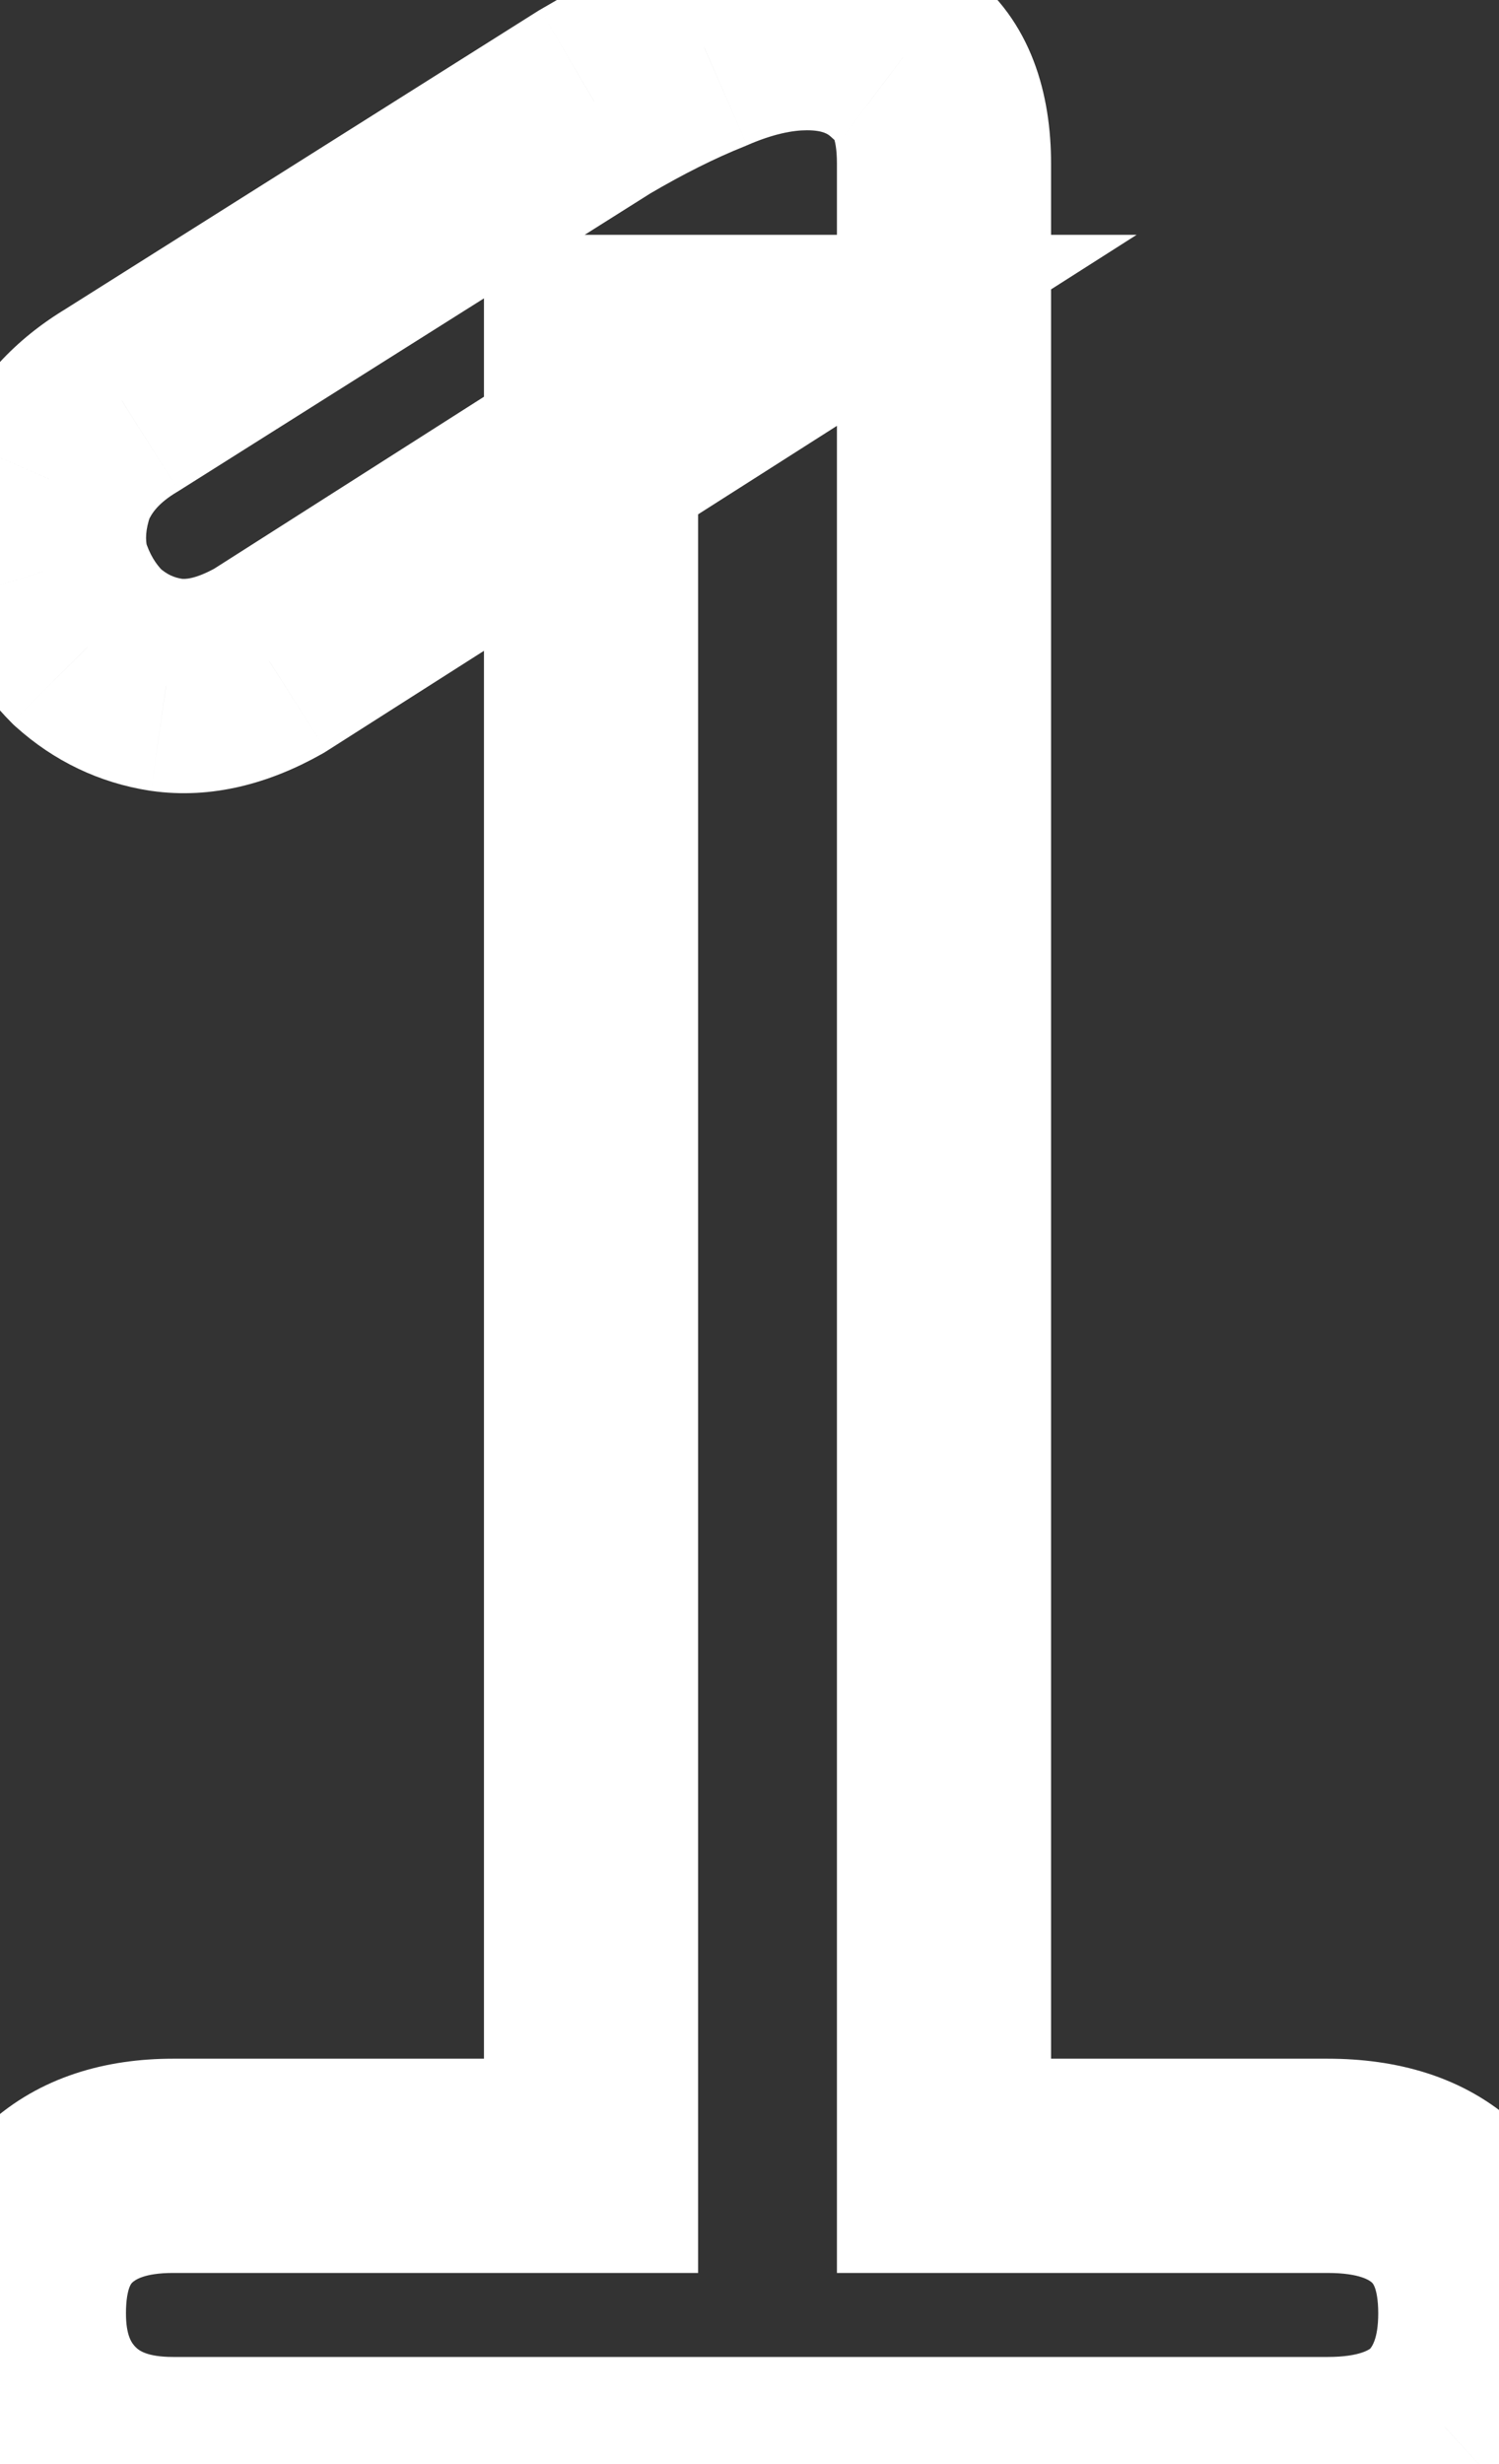 <svg width="28" height="46" viewBox="0 0 28 46" fill="none" xmlns="http://www.w3.org/2000/svg">
<rect x="0" y="0" width="28" height="46" fill="#333333" stroke="none"/>
<path d="M1.121 45.232L2.535 43.818H2.535L1.121 45.232ZM1.121 41.136L2.472 42.61L2.472 42.61L1.121 41.136ZM11.04 40.432V42.432H13.04V40.432H11.04ZM11.04 6.384V4.384H9.04V6.384H11.04ZM14.368 6.384L15.443 8.071L21.231 4.384H14.368V6.384ZM5.024 12.336L6.005 14.079L6.053 14.052L6.099 14.023L5.024 12.336ZM3.104 12.784L2.8 14.761L2.811 14.762L2.822 14.764L3.104 12.784ZM1.633 12.08L0.218 13.494L0.255 13.531L0.295 13.567L1.633 12.08ZM0.8 10.672L-1.148 11.122L-1.132 11.192L-1.111 11.26L0.8 10.672ZM0.928 8.944L-0.91 8.156L-0.934 8.213L-0.955 8.271L0.928 8.944ZM2.272 7.472L3.301 9.187L3.32 9.176L3.339 9.164L2.272 7.472ZM11.104 1.904L10.091 0.18L10.064 0.196L10.038 0.212L11.104 1.904ZM13.152 0.88L13.895 2.737L13.925 2.725L13.954 2.712L13.152 0.88ZM16.864 1.072L15.519 2.552L15.589 2.615L15.665 2.672L16.864 1.072ZM17.633 40.432H15.633V42.432H17.633V40.432ZM26.977 45.296L28.328 46.77L28.36 46.741L28.391 46.71L26.977 45.296ZM3.232 44C2.733 44 2.587 43.87 2.535 43.818L-0.294 46.646C0.678 47.618 1.94 48 3.232 48V44ZM2.535 43.818C2.464 43.747 2.353 43.609 2.353 43.184H-1.647C-1.647 44.466 -1.247 45.693 -0.294 46.646L2.535 43.818ZM2.353 43.184C2.353 42.923 2.39 42.774 2.417 42.702C2.44 42.641 2.46 42.622 2.472 42.61L-0.231 39.662C-1.268 40.612 -1.647 41.9 -1.647 43.184H2.353ZM2.472 42.61C2.518 42.568 2.687 42.432 3.232 42.432V38.432C1.986 38.432 0.747 38.765 -0.231 39.662L2.472 42.61ZM3.232 42.432H11.04V38.432H3.232V42.432ZM13.04 40.432V6.384H9.04V40.432H13.04ZM11.04 8.384H14.368V4.384H11.04V8.384ZM13.294 4.697L3.95 10.649L6.099 14.023L15.443 8.071L13.294 4.697ZM4.044 10.593C3.63 10.826 3.434 10.811 3.387 10.804L2.822 14.764C3.969 14.928 5.054 14.614 6.005 14.079L4.044 10.593ZM3.409 10.807C3.248 10.783 3.115 10.723 2.97 10.593L0.295 13.567C1.004 14.205 1.852 14.615 2.8 14.761L3.409 10.807ZM3.047 10.666C2.909 10.528 2.794 10.349 2.712 10.084L-1.111 11.26C-0.851 12.105 -0.412 12.864 0.218 13.494L3.047 10.666ZM2.749 10.222C2.717 10.082 2.712 9.896 2.812 9.617L-0.955 8.271C-1.282 9.186 -1.372 10.153 -1.148 11.122L2.749 10.222ZM2.767 9.732C2.833 9.576 2.966 9.388 3.301 9.187L1.244 5.757C0.299 6.324 -0.464 7.117 -0.91 8.156L2.767 9.732ZM3.339 9.164L12.171 3.596L10.038 0.212L1.206 5.78L3.339 9.164ZM12.118 3.628C12.775 3.242 13.367 2.948 13.895 2.737L12.41 -0.977C11.658 -0.676 10.884 -0.287 10.091 0.18L12.118 3.628ZM13.954 2.712C14.445 2.498 14.81 2.432 15.072 2.432V-1.568C14.14 -1.568 13.226 -1.335 12.351 -0.952L13.954 2.712ZM15.072 2.432C15.377 2.432 15.471 2.508 15.519 2.552L18.21 -0.408C17.32 -1.217 16.219 -1.568 15.072 -1.568V2.432ZM15.665 2.672C15.633 2.649 15.607 2.621 15.589 2.596C15.571 2.572 15.569 2.562 15.575 2.578C15.591 2.617 15.633 2.758 15.633 3.056H19.633C19.633 1.795 19.284 0.386 18.064 -0.528L15.665 2.672ZM15.633 3.056V40.432H19.633V3.056H15.633ZM17.633 42.432H24.8V38.432H17.633V42.432ZM24.8 42.432C25.417 42.432 25.595 42.583 25.625 42.61L28.328 39.662C27.334 38.75 26.061 38.432 24.8 38.432V42.432ZM25.625 42.61C25.637 42.622 25.657 42.641 25.68 42.702C25.707 42.774 25.744 42.923 25.744 43.184H29.744C29.744 41.9 29.365 40.612 28.328 39.662L25.625 42.61ZM25.744 43.184C25.744 43.683 25.614 43.83 25.562 43.882L28.391 46.71C29.363 45.738 29.744 44.477 29.744 43.184H25.744ZM25.625 43.822C25.595 43.849 25.417 44 24.8 44V48C26.061 48 27.334 47.682 28.328 46.77L25.625 43.822ZM24.8 44H3.232V48H24.8V44Z" fill="white"/>
</svg>
